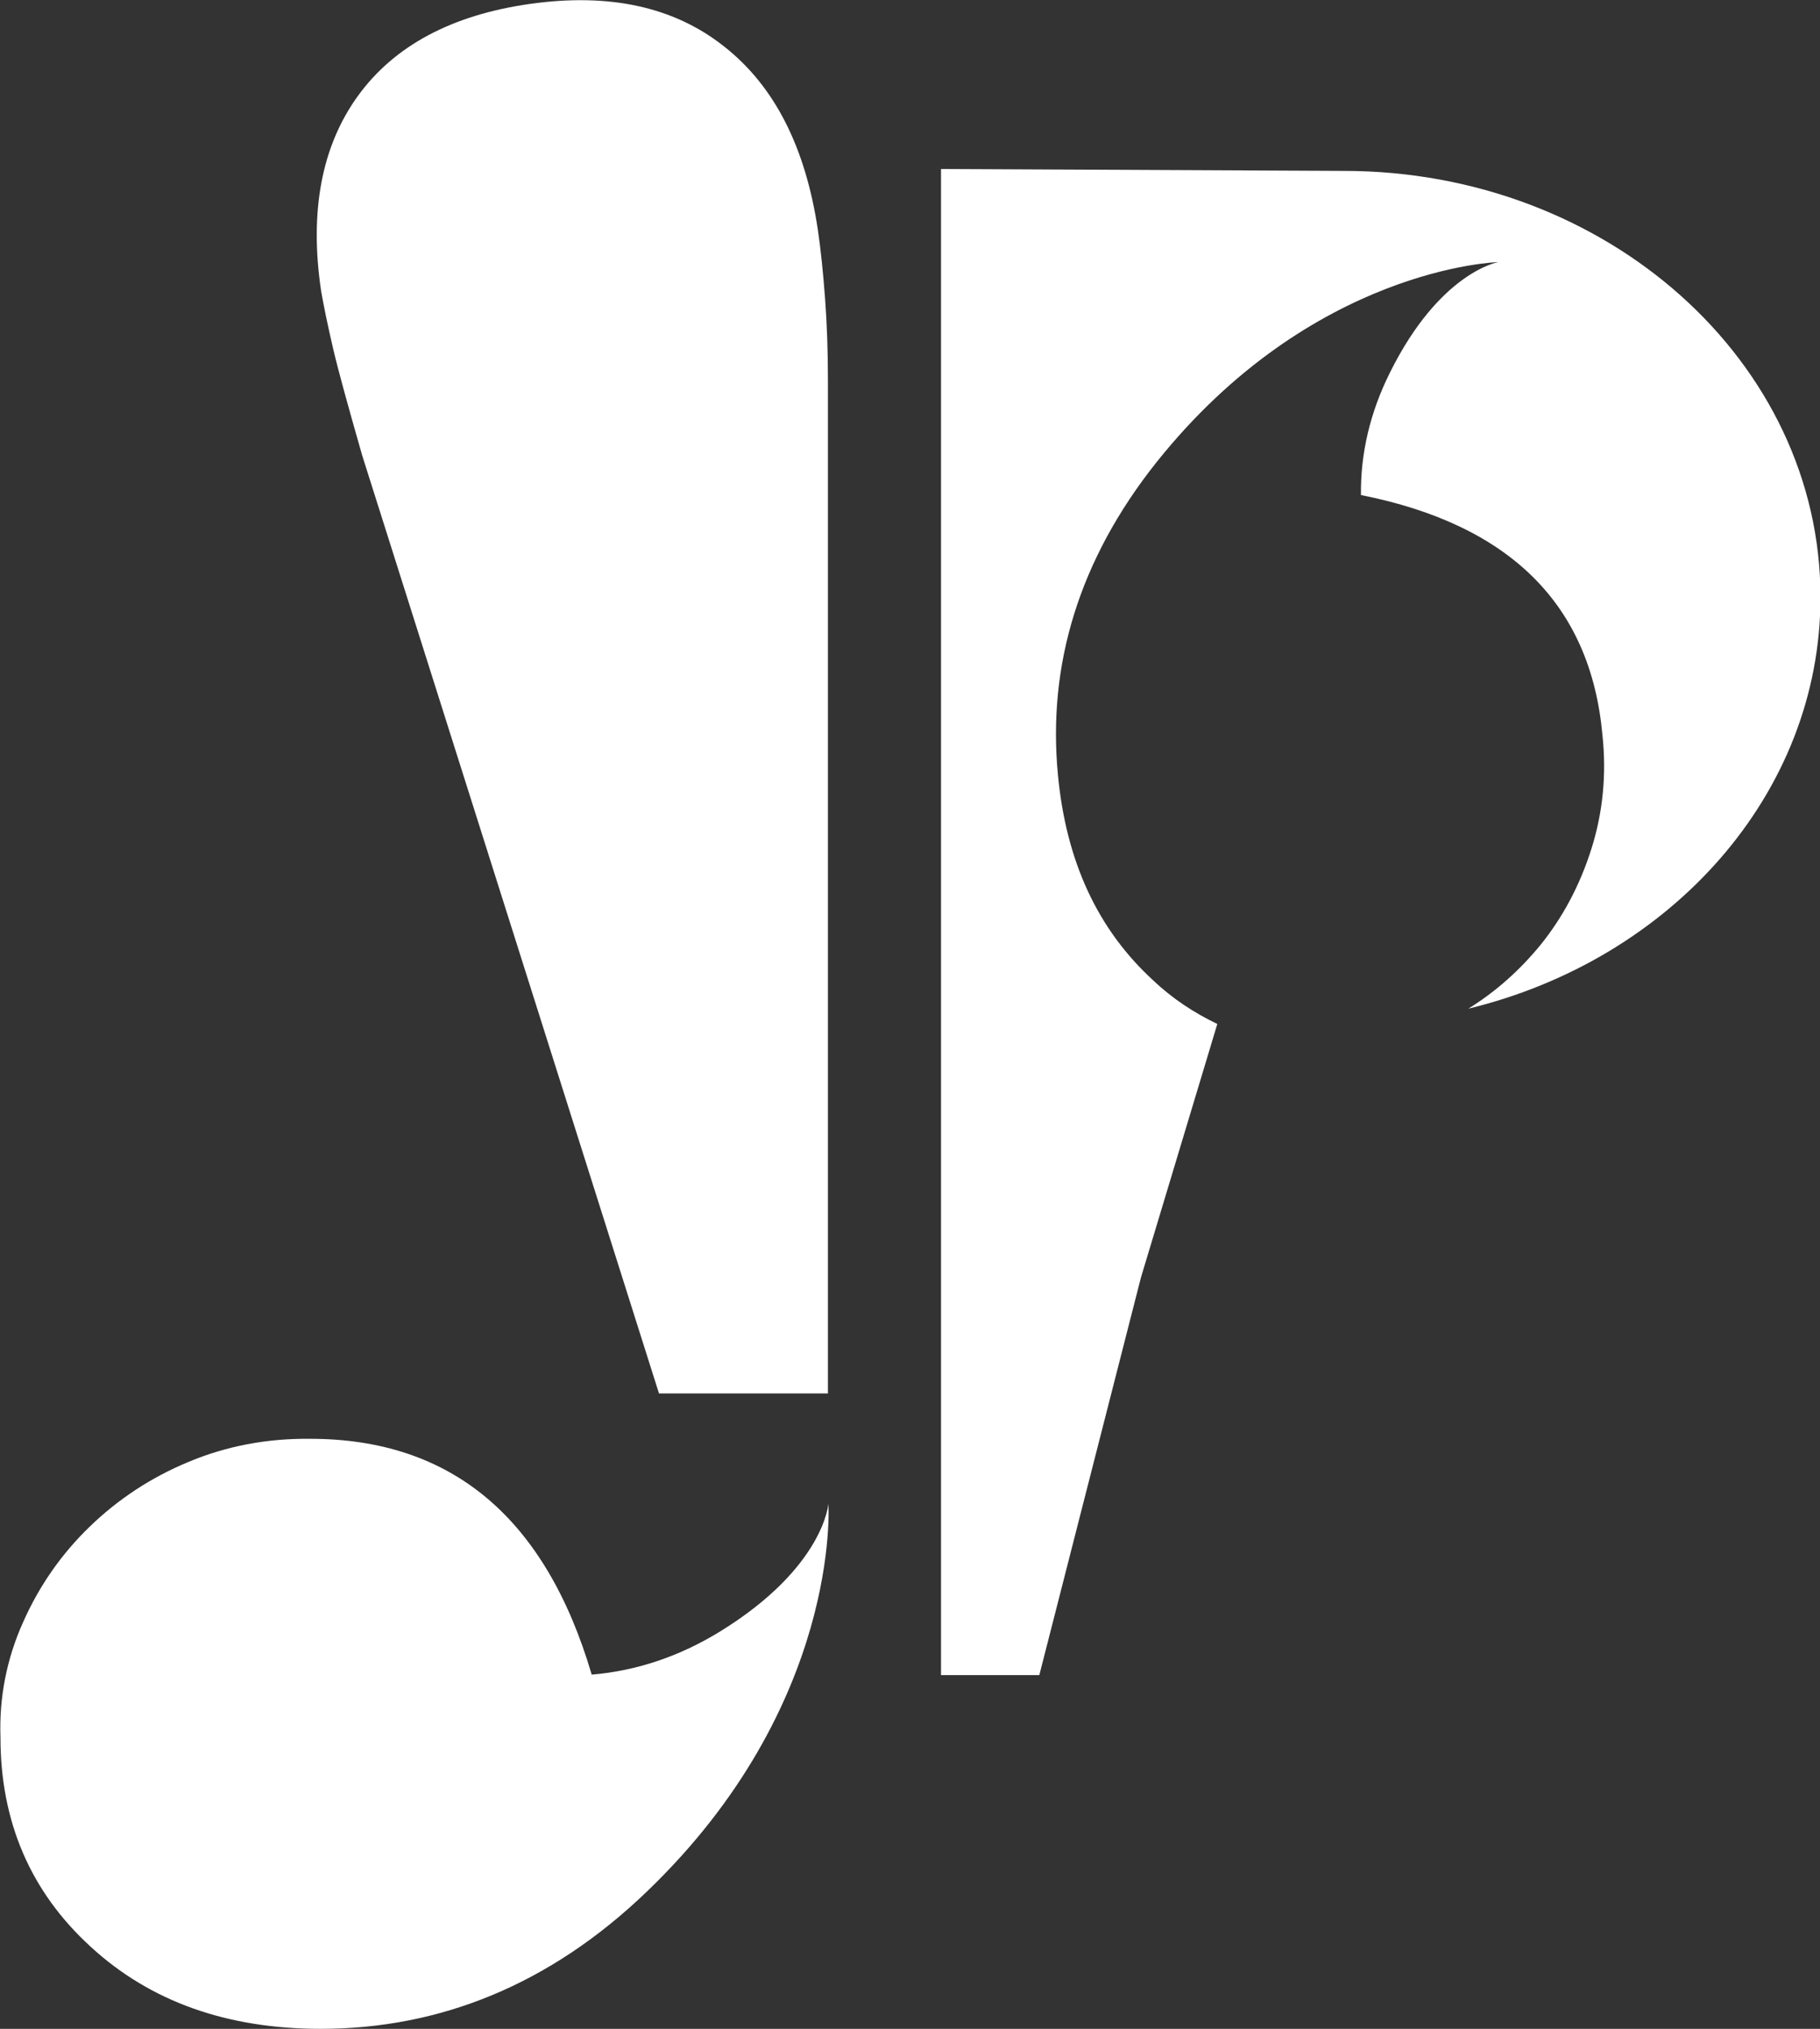 <svg version="1.1" id="Layer_1" xmlns="http://www.w3.org/2000/svg" x="0" y="0" viewBox="0 0 381.4 425" xml:space="preserve"><rect x="0" y="0" width="381.4" height="425" fill="#333333" stroke="none"/><style>.st0{fill:#fff}</style><path class="st0" d="M135.5 396.3c40.9-39.2 38.1-81.3 38.1-81.3s-.9 13.3-22.6 26.7c-8.6 5.3-17.6 8.3-27 9.1-9.7-32.9-29.4-49.4-59-49.4-9-.1-17.5 1.5-25.4 4.8-8 3.3-14.9 7.9-20.8 13.6-5.9 5.7-10.6 12.4-14 20.1-3.4 7.6-5 15.7-4.7 24.1 0 17.6 6.3 32.3 18.9 43.8C31.5 419.3 47.6 425 67.2 425c24.9 0 48-9.2 68.3-28.7zM255.1 214.5l-16 53.1-21.3 83.3h-20.6V35.4l84.4.4c55.2 0 99.9 40 99.9 89.3 0 41.2-31.3 75.9-73.8 86.2 5.8-3.6 10.7-8 15-13.2 4.8-5.9 8.4-12.7 10.8-20.3 2.4-7.6 3.2-15.6 2.3-23.9-2.5-27.3-19.4-44-50.6-50.2-.1-8.7 1.9-17.3 6.1-25.7C301.8 56.9 314 54.9 314 54.9s-39 1-71.7 42c-16.2 20.4-22.8 42.4-20.6 65.4 1.7 18.1 8.3 32.4 20 43.1 4 3.8 8.6 6.8 13.4 9.1zM173.5 79.8v212.1h-35.4L75.9 95.4C73.1 85.6 71 78.1 69.8 73c-1.2-5.2-2-9.1-2.5-12-2.5-16.7.1-30.4 7.7-40.9C82.6 9.6 94.7 3.1 111.2.8c16.5-2.3 30 .6 40.5 8.9 10.6 8.3 17.1 21.1 19.7 38.5.6 4.1 1.1 8.9 1.5 14.3.4 5.3.6 11.1.6 17.3z"/></svg>